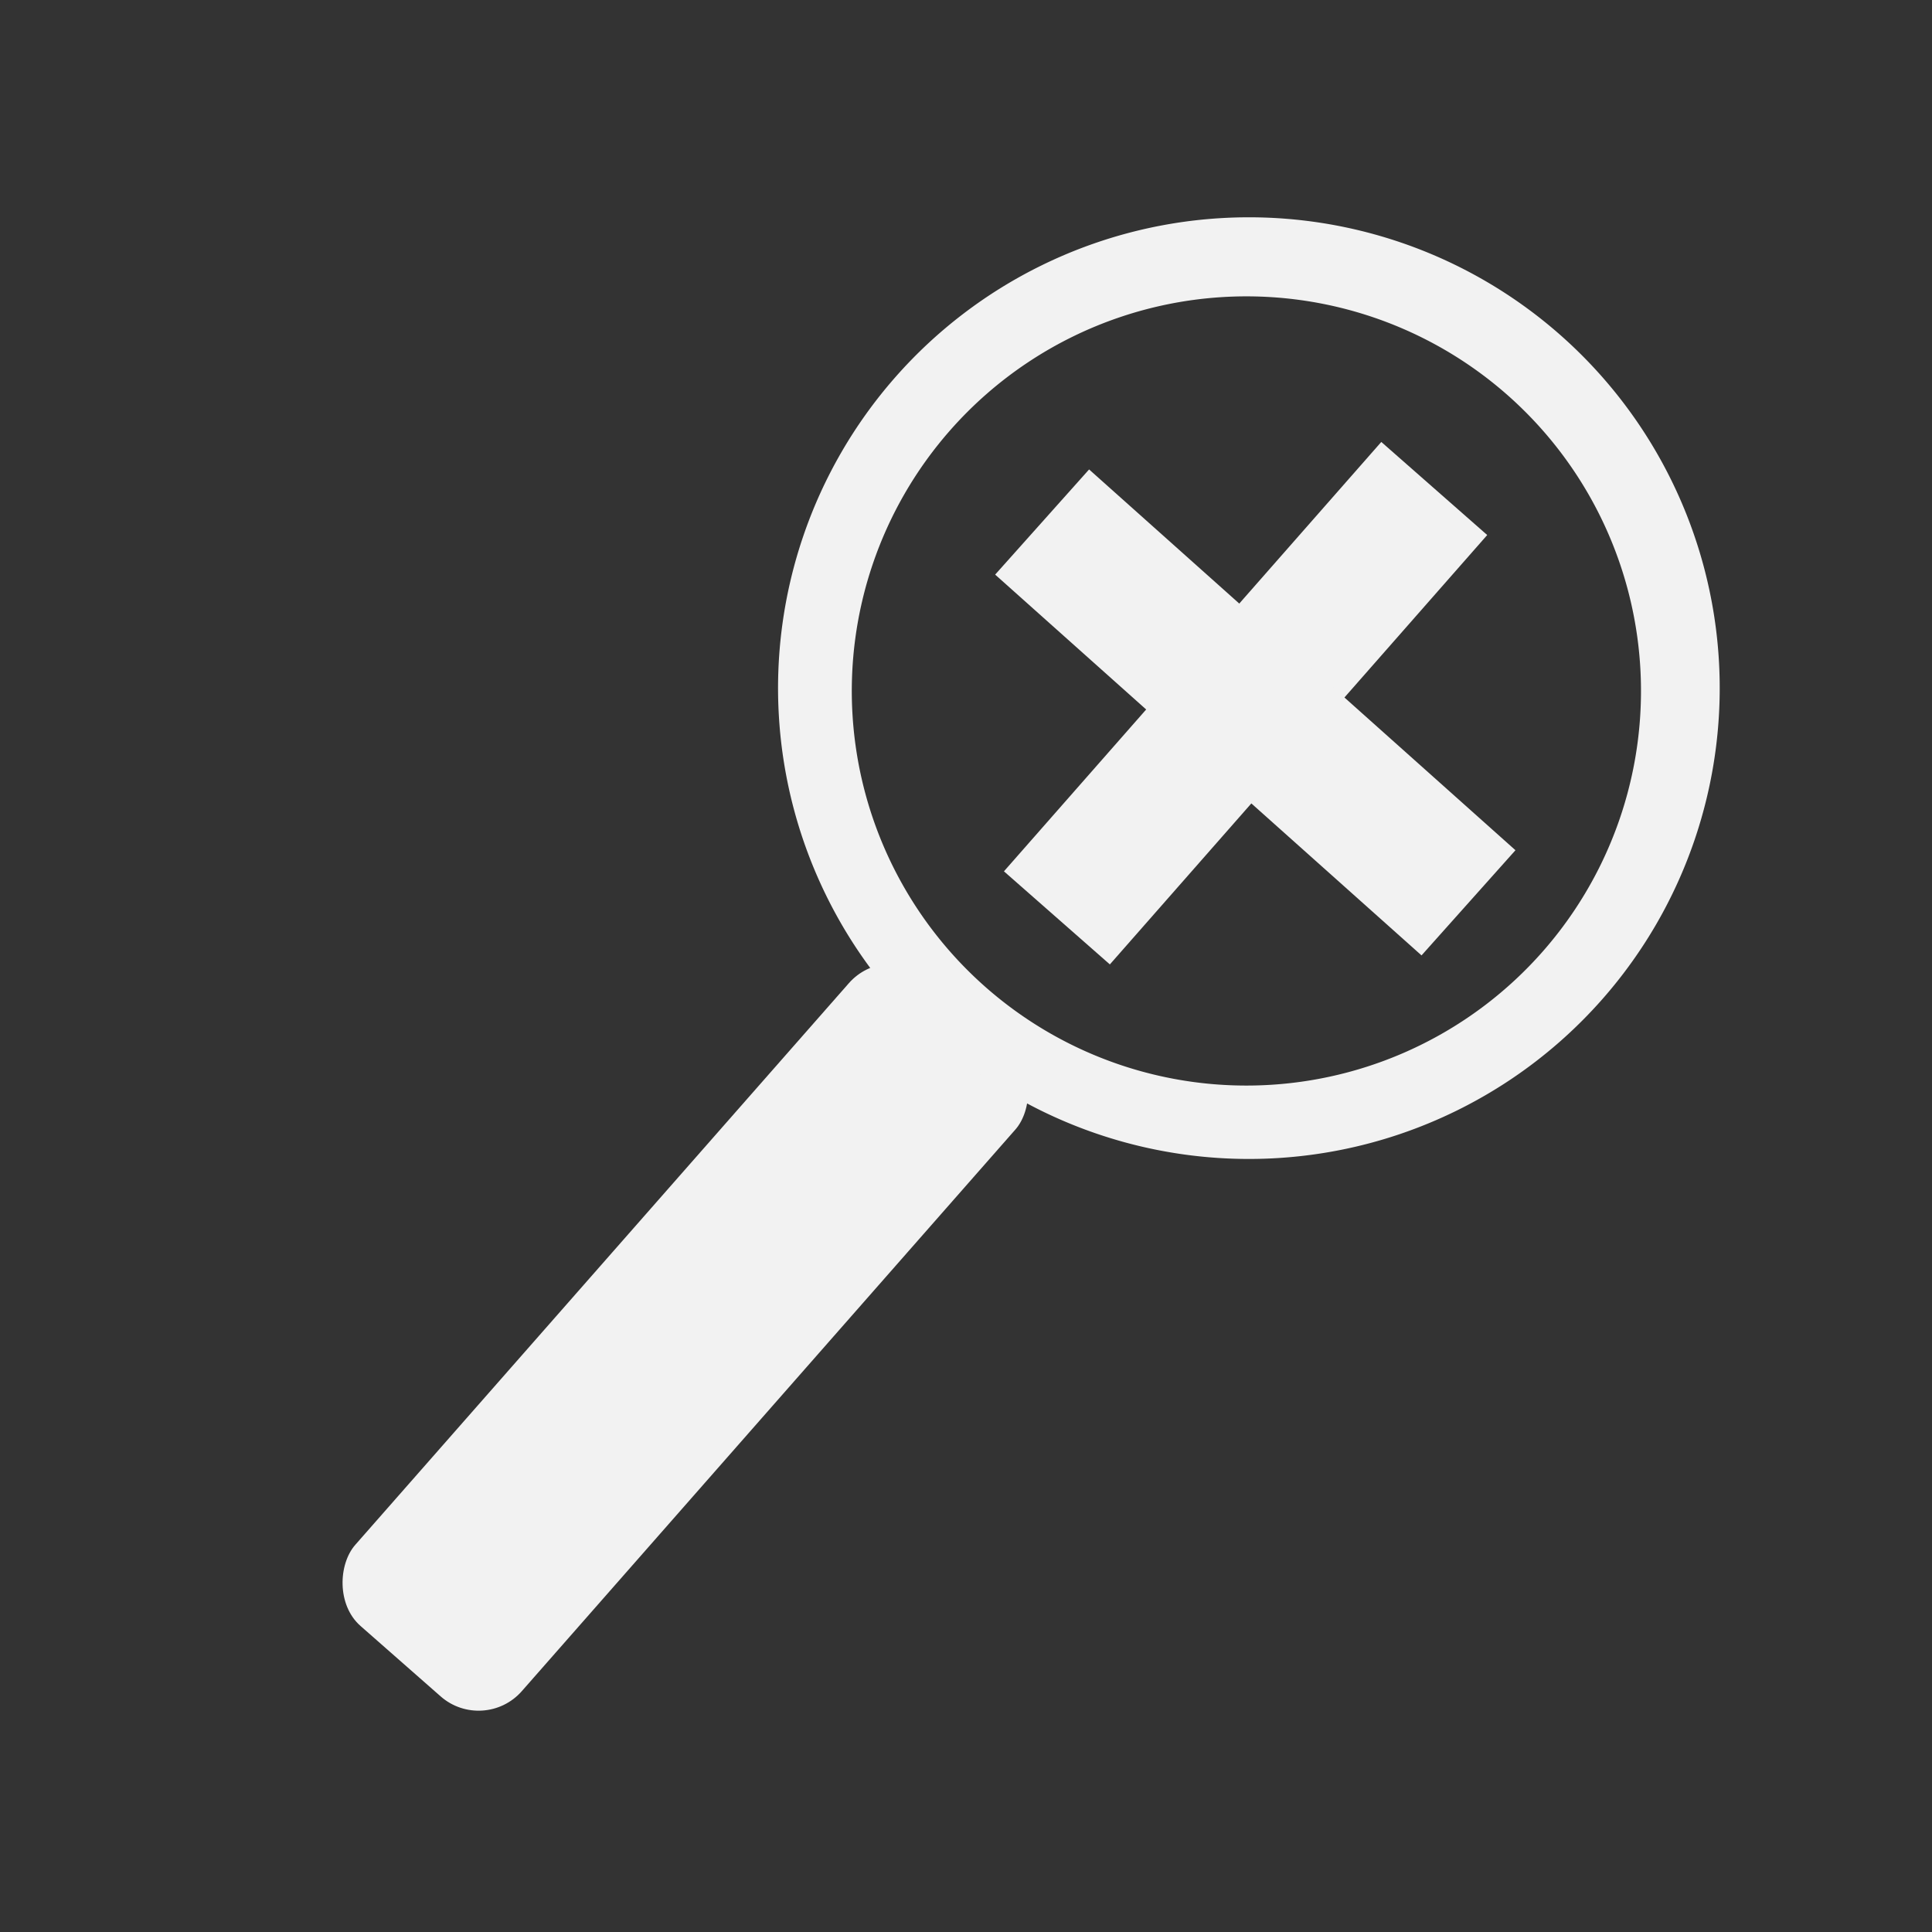 <?xml version="1.0" encoding="UTF-8" standalone="no"?>
<!-- Created with Inkscape (http://www.inkscape.org/) -->

<svg
   xmlns:dc="http://purl.org/dc/elements/1.1/"
   xmlns:cc="http://creativecommons.org/ns#"
   xmlns:rdf="http://www.w3.org/1999/02/22-rdf-syntax-ns#"
   xmlns:svg="http://www.w3.org/2000/svg"
   xmlns="http://www.w3.org/2000/svg"
   xmlns:sodipodi="http://sodipodi.sourceforge.net/DTD/sodipodi-0.dtd"
   xmlns:inkscape="http://www.inkscape.org/namespaces/inkscape"
   width="64"
   height="64"
   viewBox="0 0 64 64"
   id="svg3356"
   version="1.1"
   inkscape:version="0.91 r13725"
   sodipodi:docname="zoom_In_lite.svg">
  <rect x="0" y="0" width="64" height="64" fill="#333333" stroke="none"/>
  <defs
     id="defs3358" />
  <sodipodi:namedview
     id="base"
     pagecolor="#ffffff"
     bordercolor="#666666"
     borderopacity="1.0"
     inkscape:pageopacity="0.0"
     inkscape:pageshadow="2"
     inkscape:zoom="7.9195959"
     inkscape:cx="10.123851"
     inkscape:cy="26.093892"
     inkscape:document-units="px"
     inkscape:current-layer="layer1"
     showgrid="false"
     units="px"
     inkscape:window-width="1512"
     inkscape:window-height="791"
     inkscape:window-x="-8"
     inkscape:window-y="-8"
     inkscape:window-maximized="1" />
  <g
     inkscape:label="Layer 1"
     inkscape:groupmode="layer"
     id="layer1"
     transform="translate(0,-988.362)">
    <g
       id="g3375"
       style="fill:#f2f2f2">
      <g
         id="g3383"
         transform="matrix(0.751,0.66,-0.66,0.751,682.389,232.694)"
         style="fill:#f2f2f2">
        <rect
           style="fill:#f2f2f2;fill-rule:evenodd;stroke:none;stroke-width:0.952px;stroke-linecap:butt;stroke-linejoin:miter;stroke-opacity:1"
           id="rect3364"
           width="7.345"
           height="28.585"
           x="28.892"
           y="1022.286"
           ry="1.906" />
        <path
           style="fill:#f2f2f2"
           d="m 32.394,992.5 a 15.6,15.6 0 0 0 -15.6,15.6 15.6,15.6 0 0 0 15.6,15.6 15.6,15.6 0 0 0 15.6,-15.6 15.6,15.6 0 0 0 -15.6,-15.6 z m 0,2.65 a 13.075,13.075 0 0 1 13.074,13.076 13.075,13.075 0 0 1 -13.074,13.074 13.075,13.075 0 0 1 -13.074,-13.074 13.075,13.075 0 0 1 13.074,-13.076 z"
           id="path3366"
           inkscape:connector-curvature="0" />
        <rect
           style="fill:#f2f2f2"
           id="rect3371"
           width="4.672"
           height="18.94"
           x="30.305"
           y="999.077"
           ry="0" />
        <rect
           ry="0"
           y="31.681"
           x="-1010.571"
           height="18.94"
           width="4.672"
           id="rect3373"
           style="fill:#f2f2f2"
           transform="matrix(0.008,-1,1,0.008,0,0)" />
      </g>
    </g>
  </g>
</svg>
